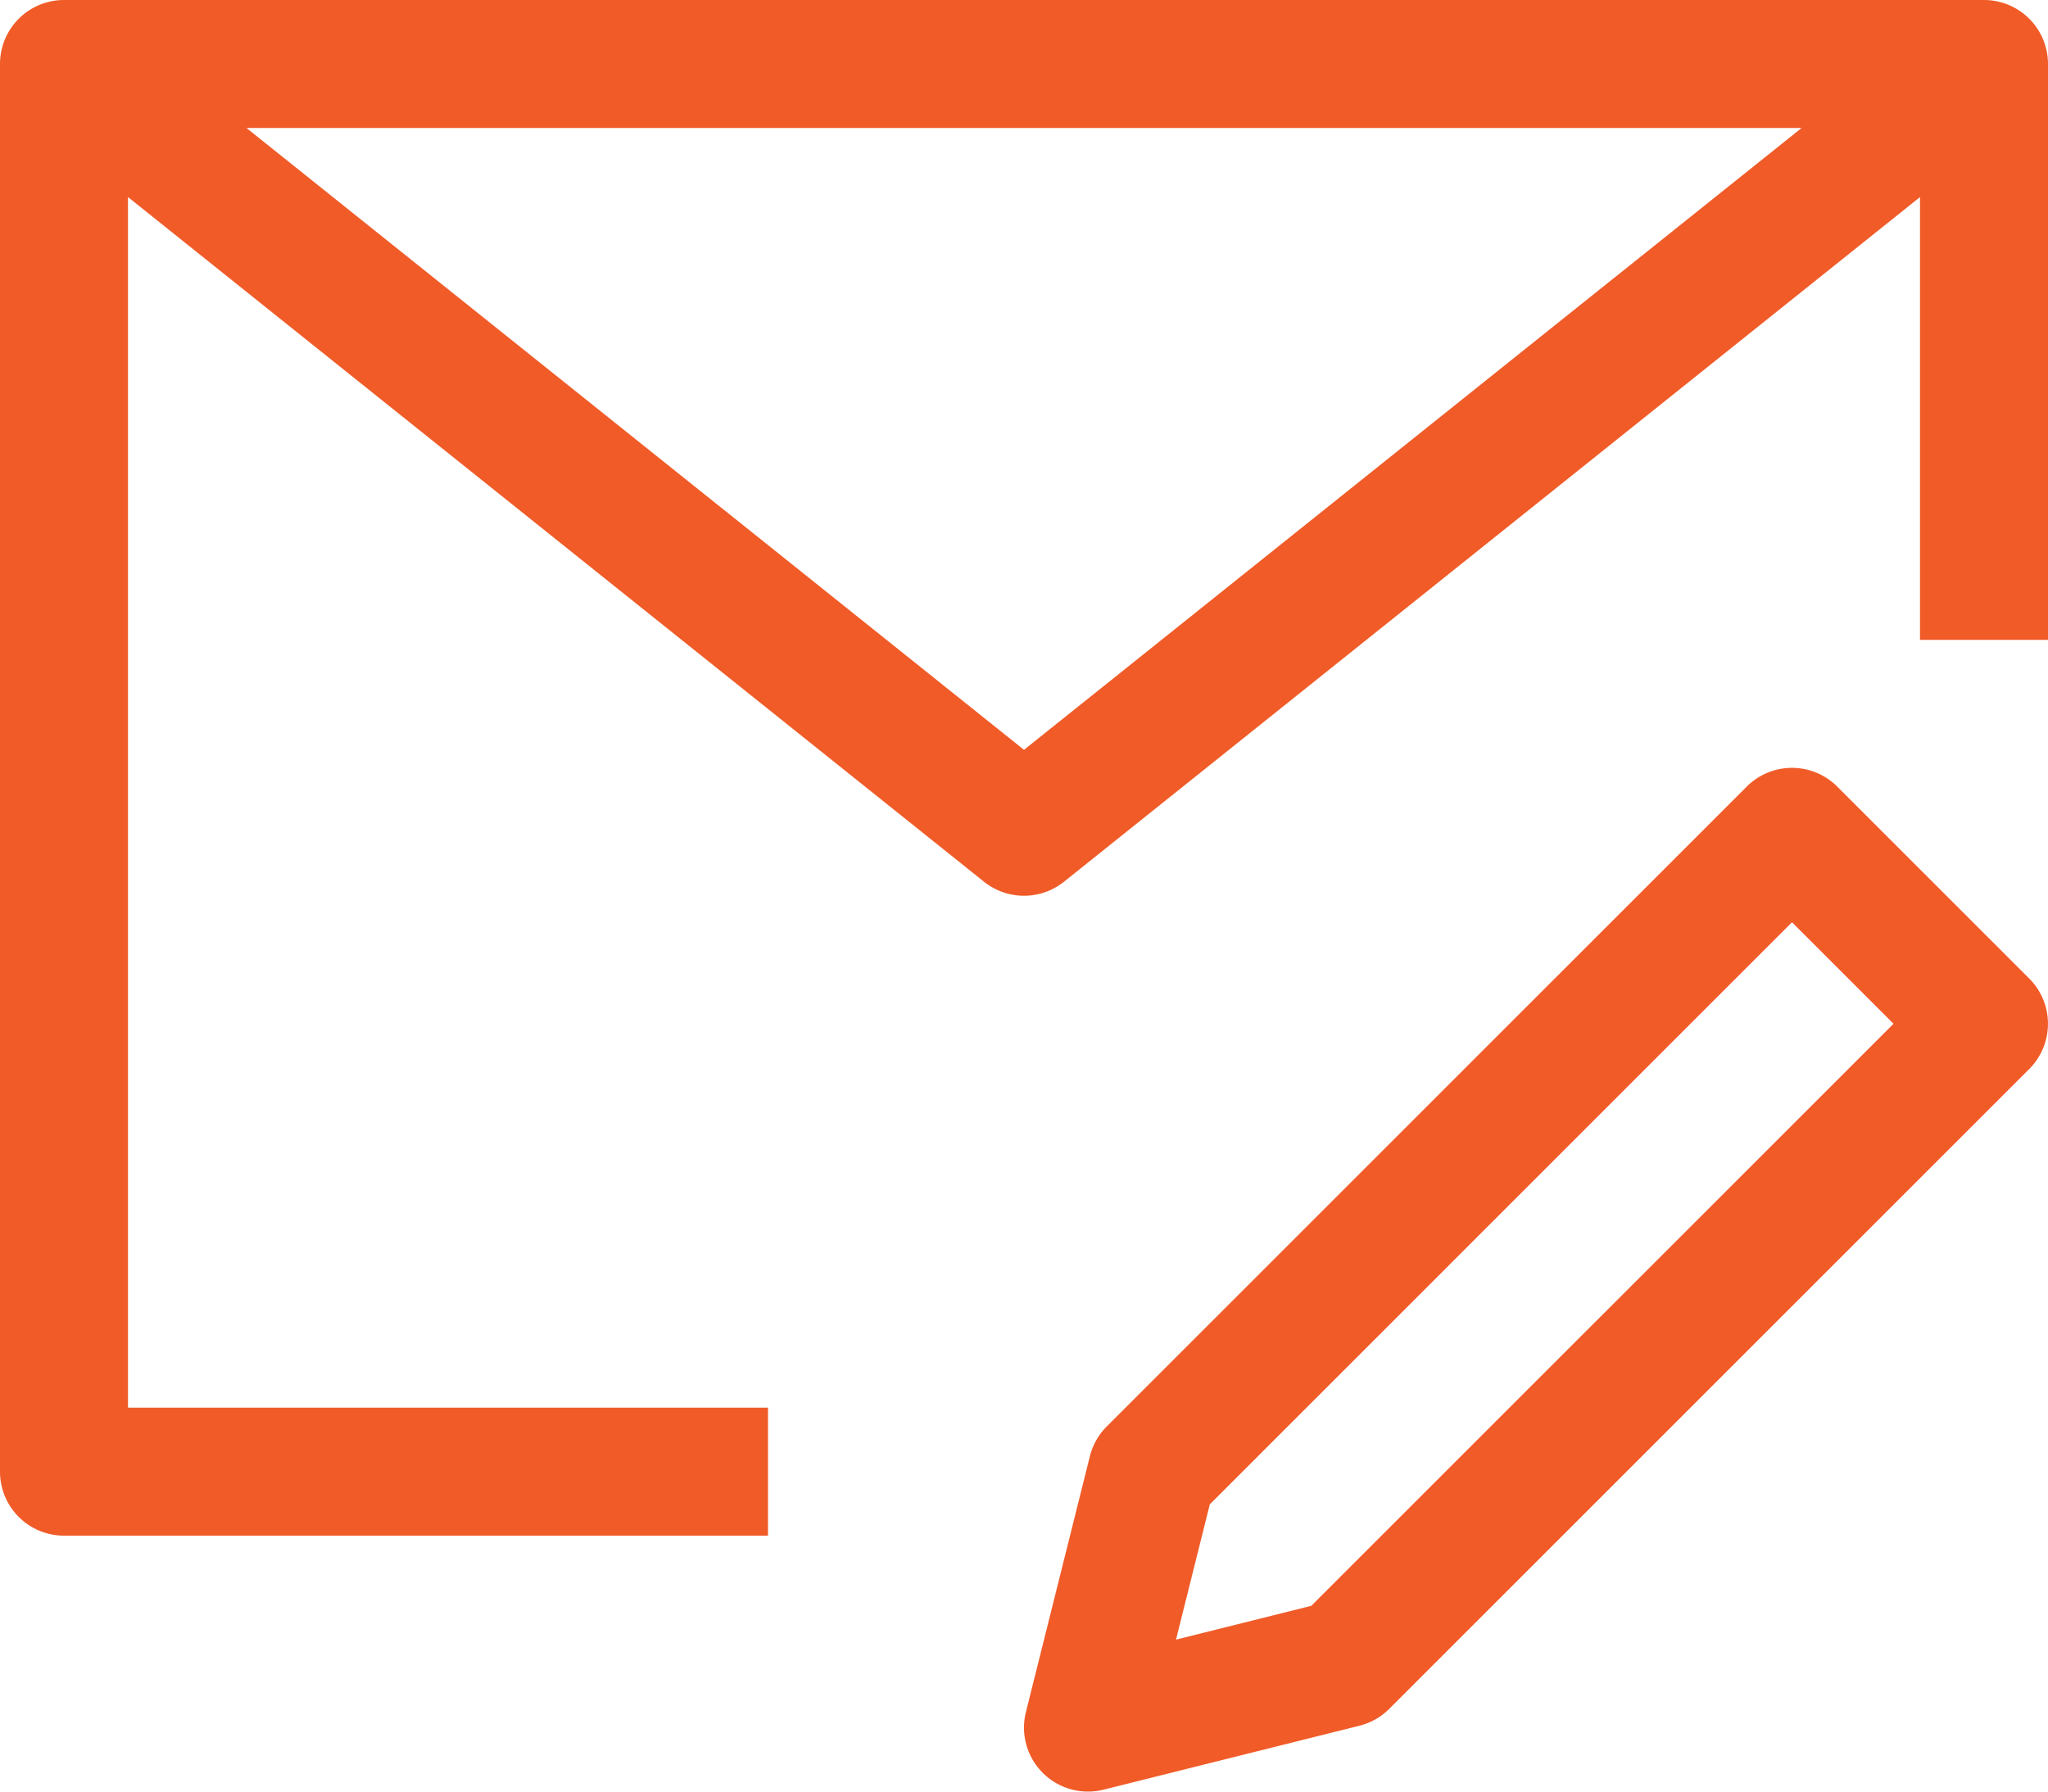 <svg id="Capa_1" data-name="Capa 1" xmlns="http://www.w3.org/2000/svg" viewBox="0 0 512 448">
    <title>ic-mail</title>
    <path fill="#f05b28" d="M496,32H16A16,16,0,0,0,0,48V400a16,16,0,0,0,16,16H192V384H32V81.28l214,171.2a16,16,0,0,0,20,0L480,81.28V192h32V48A16,16,0,0,0,496,32ZM256,219.5,61.62,64H450.4Z"
        transform="translate(0 -32)" />
    <path fill="#f05b28" d="M459.31,228.69a16,16,0,0,0-22.62,0l-160,160a16.05,16.05,0,0,0-4.21,7.42l-16,64a16,16,0,0,0,19.41,19.41l64-16a16,16,0,0,0,7.42-4.21l160-160a16,16,0,0,0,0-22.62ZM327.82,433.55,294,442l8.45-33.82L448,262.62,473.38,288Z"
        transform="translate(0 -32)" />
</svg>